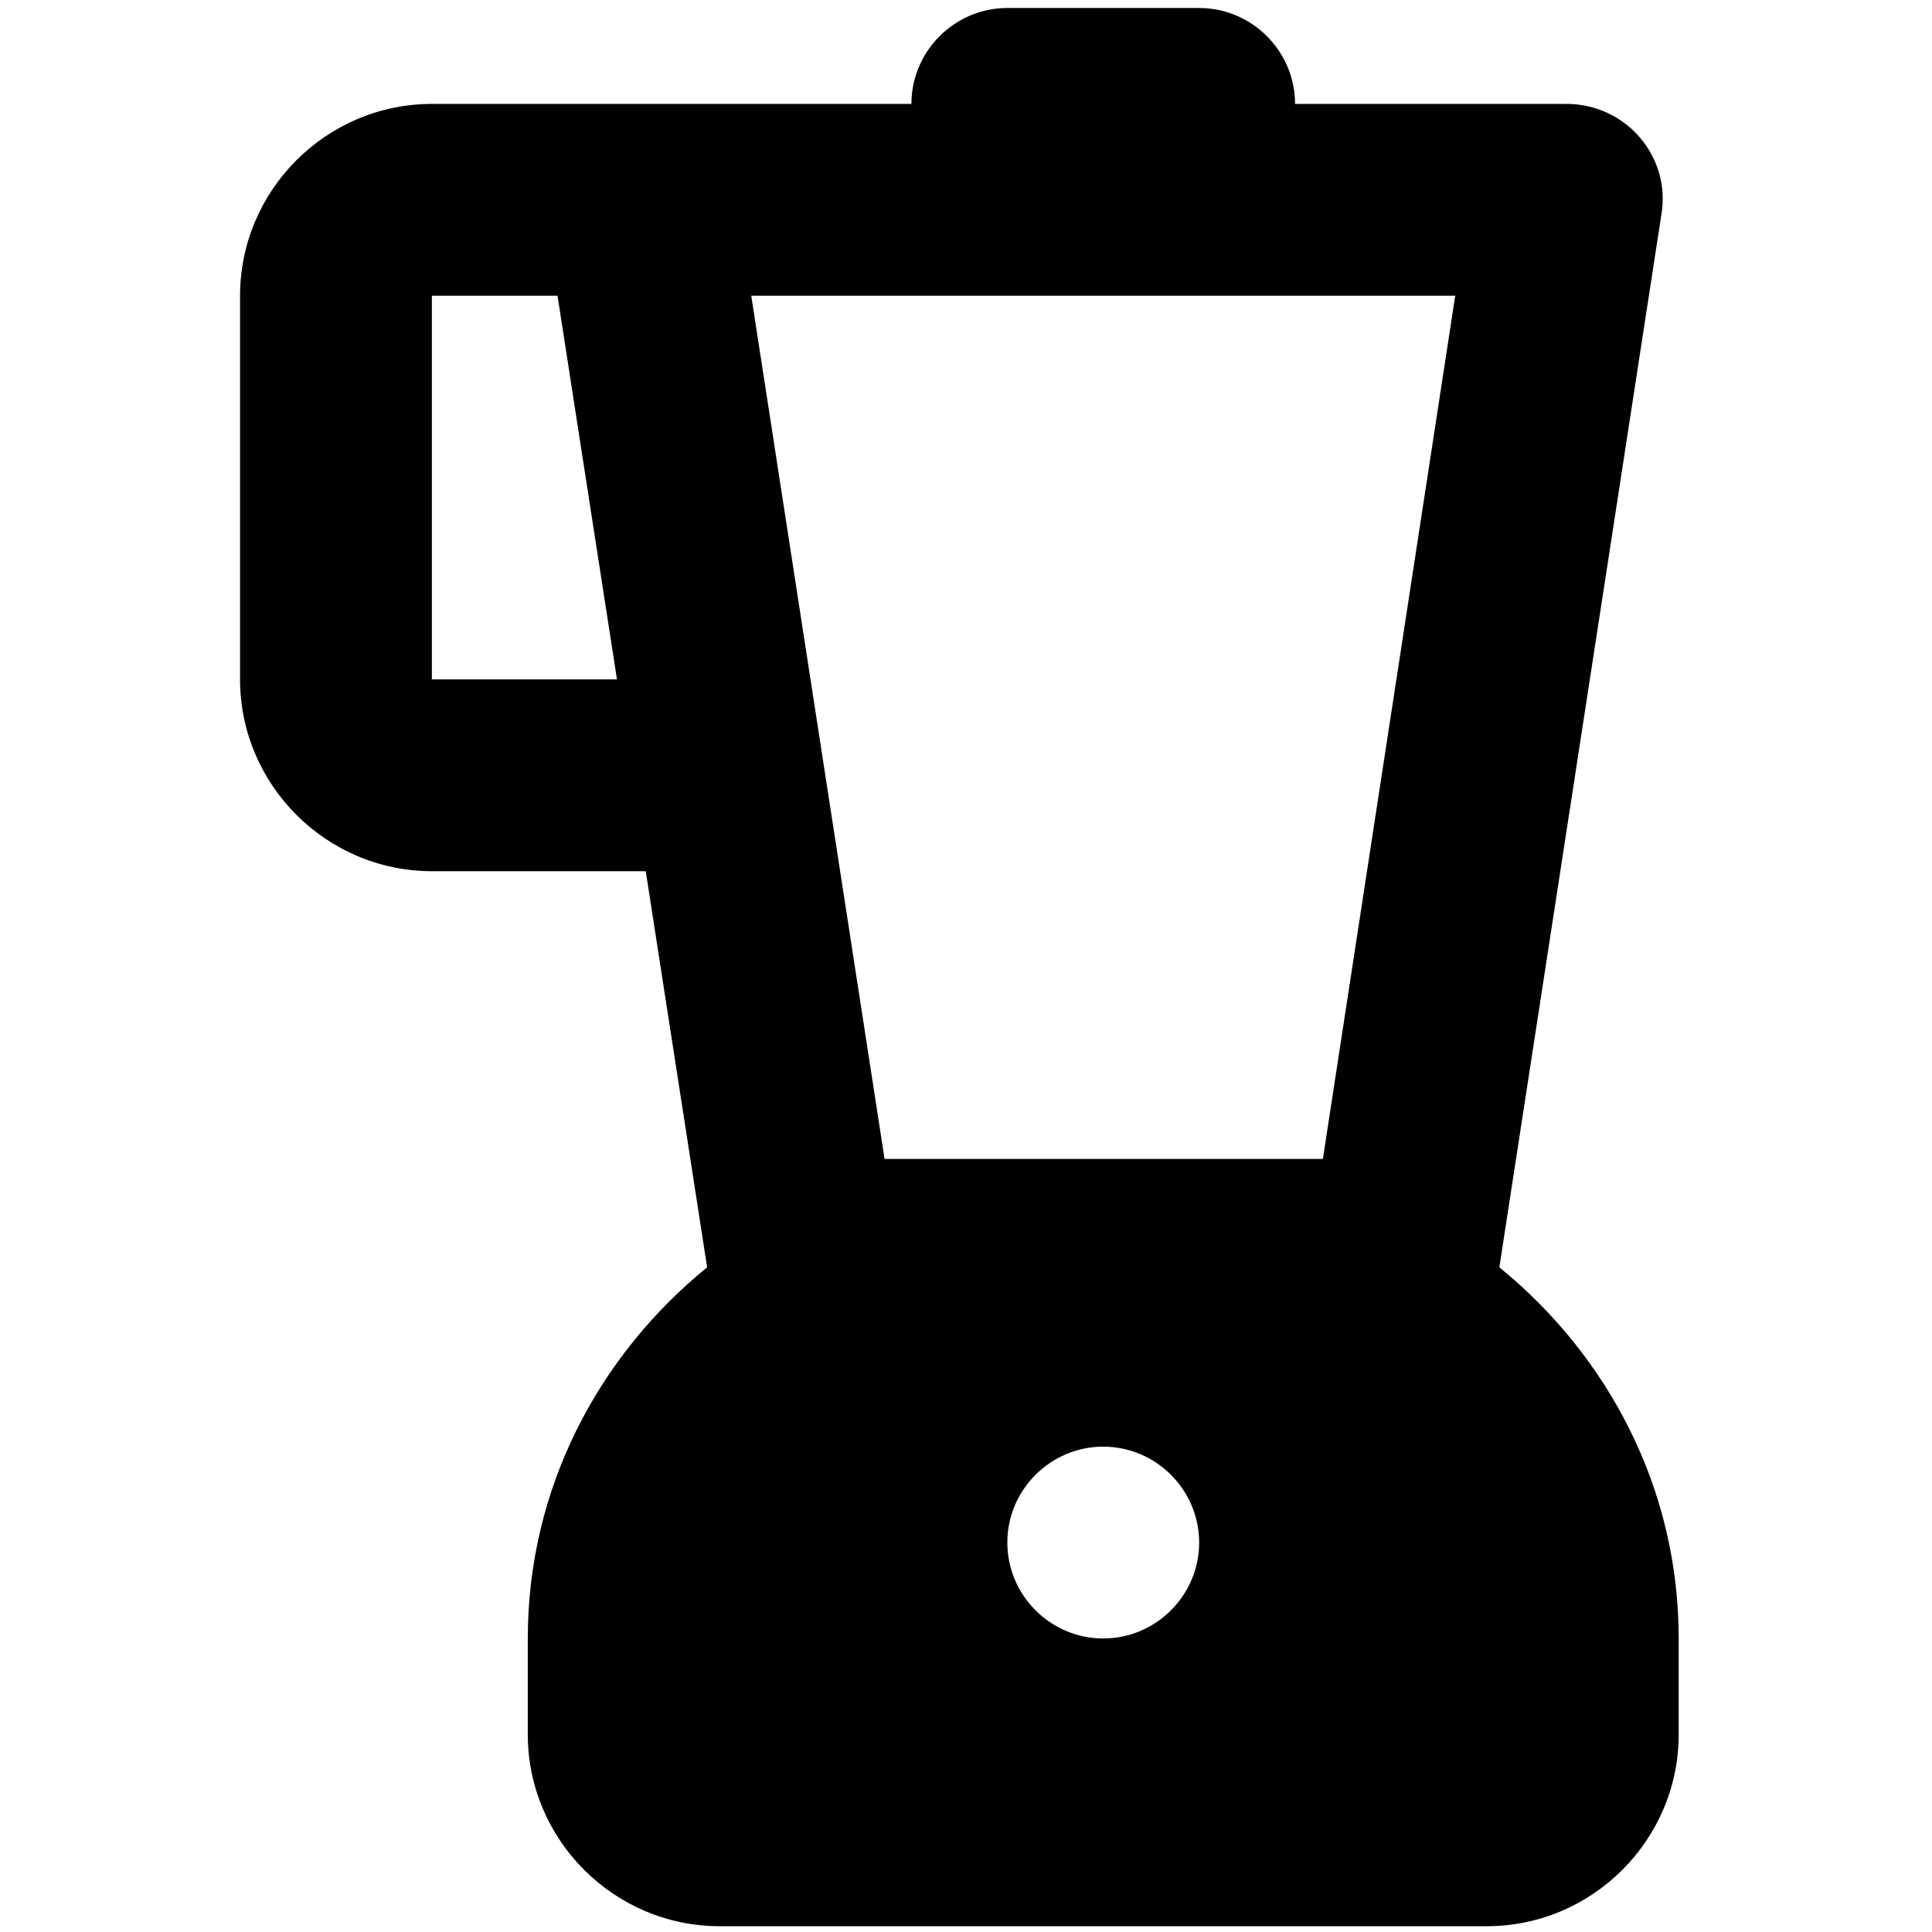 <?xml version="1.0" encoding="UTF-8" standalone="no"?>
<svg
   enable-background="new 0 0 24 24"
   height="56"
   viewBox="0 0 28 28"
   width="56"
   fill="#000000"
   version="1.1"
   id="svg245"
   sodipodi:docname="blender_48dp.svg"
   inkscape:version="1.2.2 (732a01da63, 2022-12-09)"
   xmlns:inkscape="http://www.inkscape.org/namespaces/inkscape"
   xmlns:sodipodi="http://sodipodi.sourceforge.net/DTD/sodipodi-0.dtd"
   xmlns="http://www.w3.org/2000/svg"
   xmlns:svg="http://www.w3.org/2000/svg">
  <defs
     id="defs249" />
  <sodipodi:namedview
     id="namedview247"
     pagecolor="#ffffff"
     bordercolor="#999999"
     borderopacity="1"
     inkscape:showpageshadow="0"
     inkscape:pageopacity="0"
     inkscape:pagecheckerboard="0"
     inkscape:deskcolor="#d1d1d1"
     showgrid="false"
     inkscape:zoom="15.129139"
     inkscape:cx="13.550011"
     inkscape:cy="26.571241"
     inkscape:window-width="2560"
     inkscape:window-height="1369"
     inkscape:window-x="3832"
     inkscape:window-y="-8"
     inkscape:window-maximized="1"
     inkscape:current-layer="svg245" />
  <g
     id="g237">
    <path
       d="M 0,0 H 24 V 24 H 0 Z"
       fill="none"
       id="path235" />
  </g>
  <g
     id="g243"
     transform="matrix(1.39,0,0,1.39,-0.691,-2.664)">
    <g
       id="g241">
      <path
         d="M 16.13,15.13 17.82,4.15 C 17.92,3.55 17.45,3 16.83,3 H 14 V 3 C 14,2.45 13.55,2 13,2 H 11 C 10.45,2 10,2.45 10,3 V 3 H 5 C 3.9,3 3,3.9 3,5 v 4 c 0,1.1 0.9,2 2,2 h 2.23 l 0.64,4.13 C 6.74,16.05 6,17.43 6,19 v 1 c 0,1.1 0.9,2 2,2 h 8 c 1.1,0 2,-0.9 2,-2 v -1 c 0,-1.57 -0.74,-2.95 -1.87,-3.87 z M 5,9 V 5 h 1.31 l 0.62,4 z m 7,10 c -0.55,0 -1,-0.45 -1,-1 0,-0.55 0.45,-1 1,-1 0.55,0 1,0.45 1,1 0,0.55 -0.45,1 -1,1 z m 2.29,-5 H 9.72 L 8.33,5 h 7.34 z"
         id="path239" />
    </g>
  </g>
</svg>
